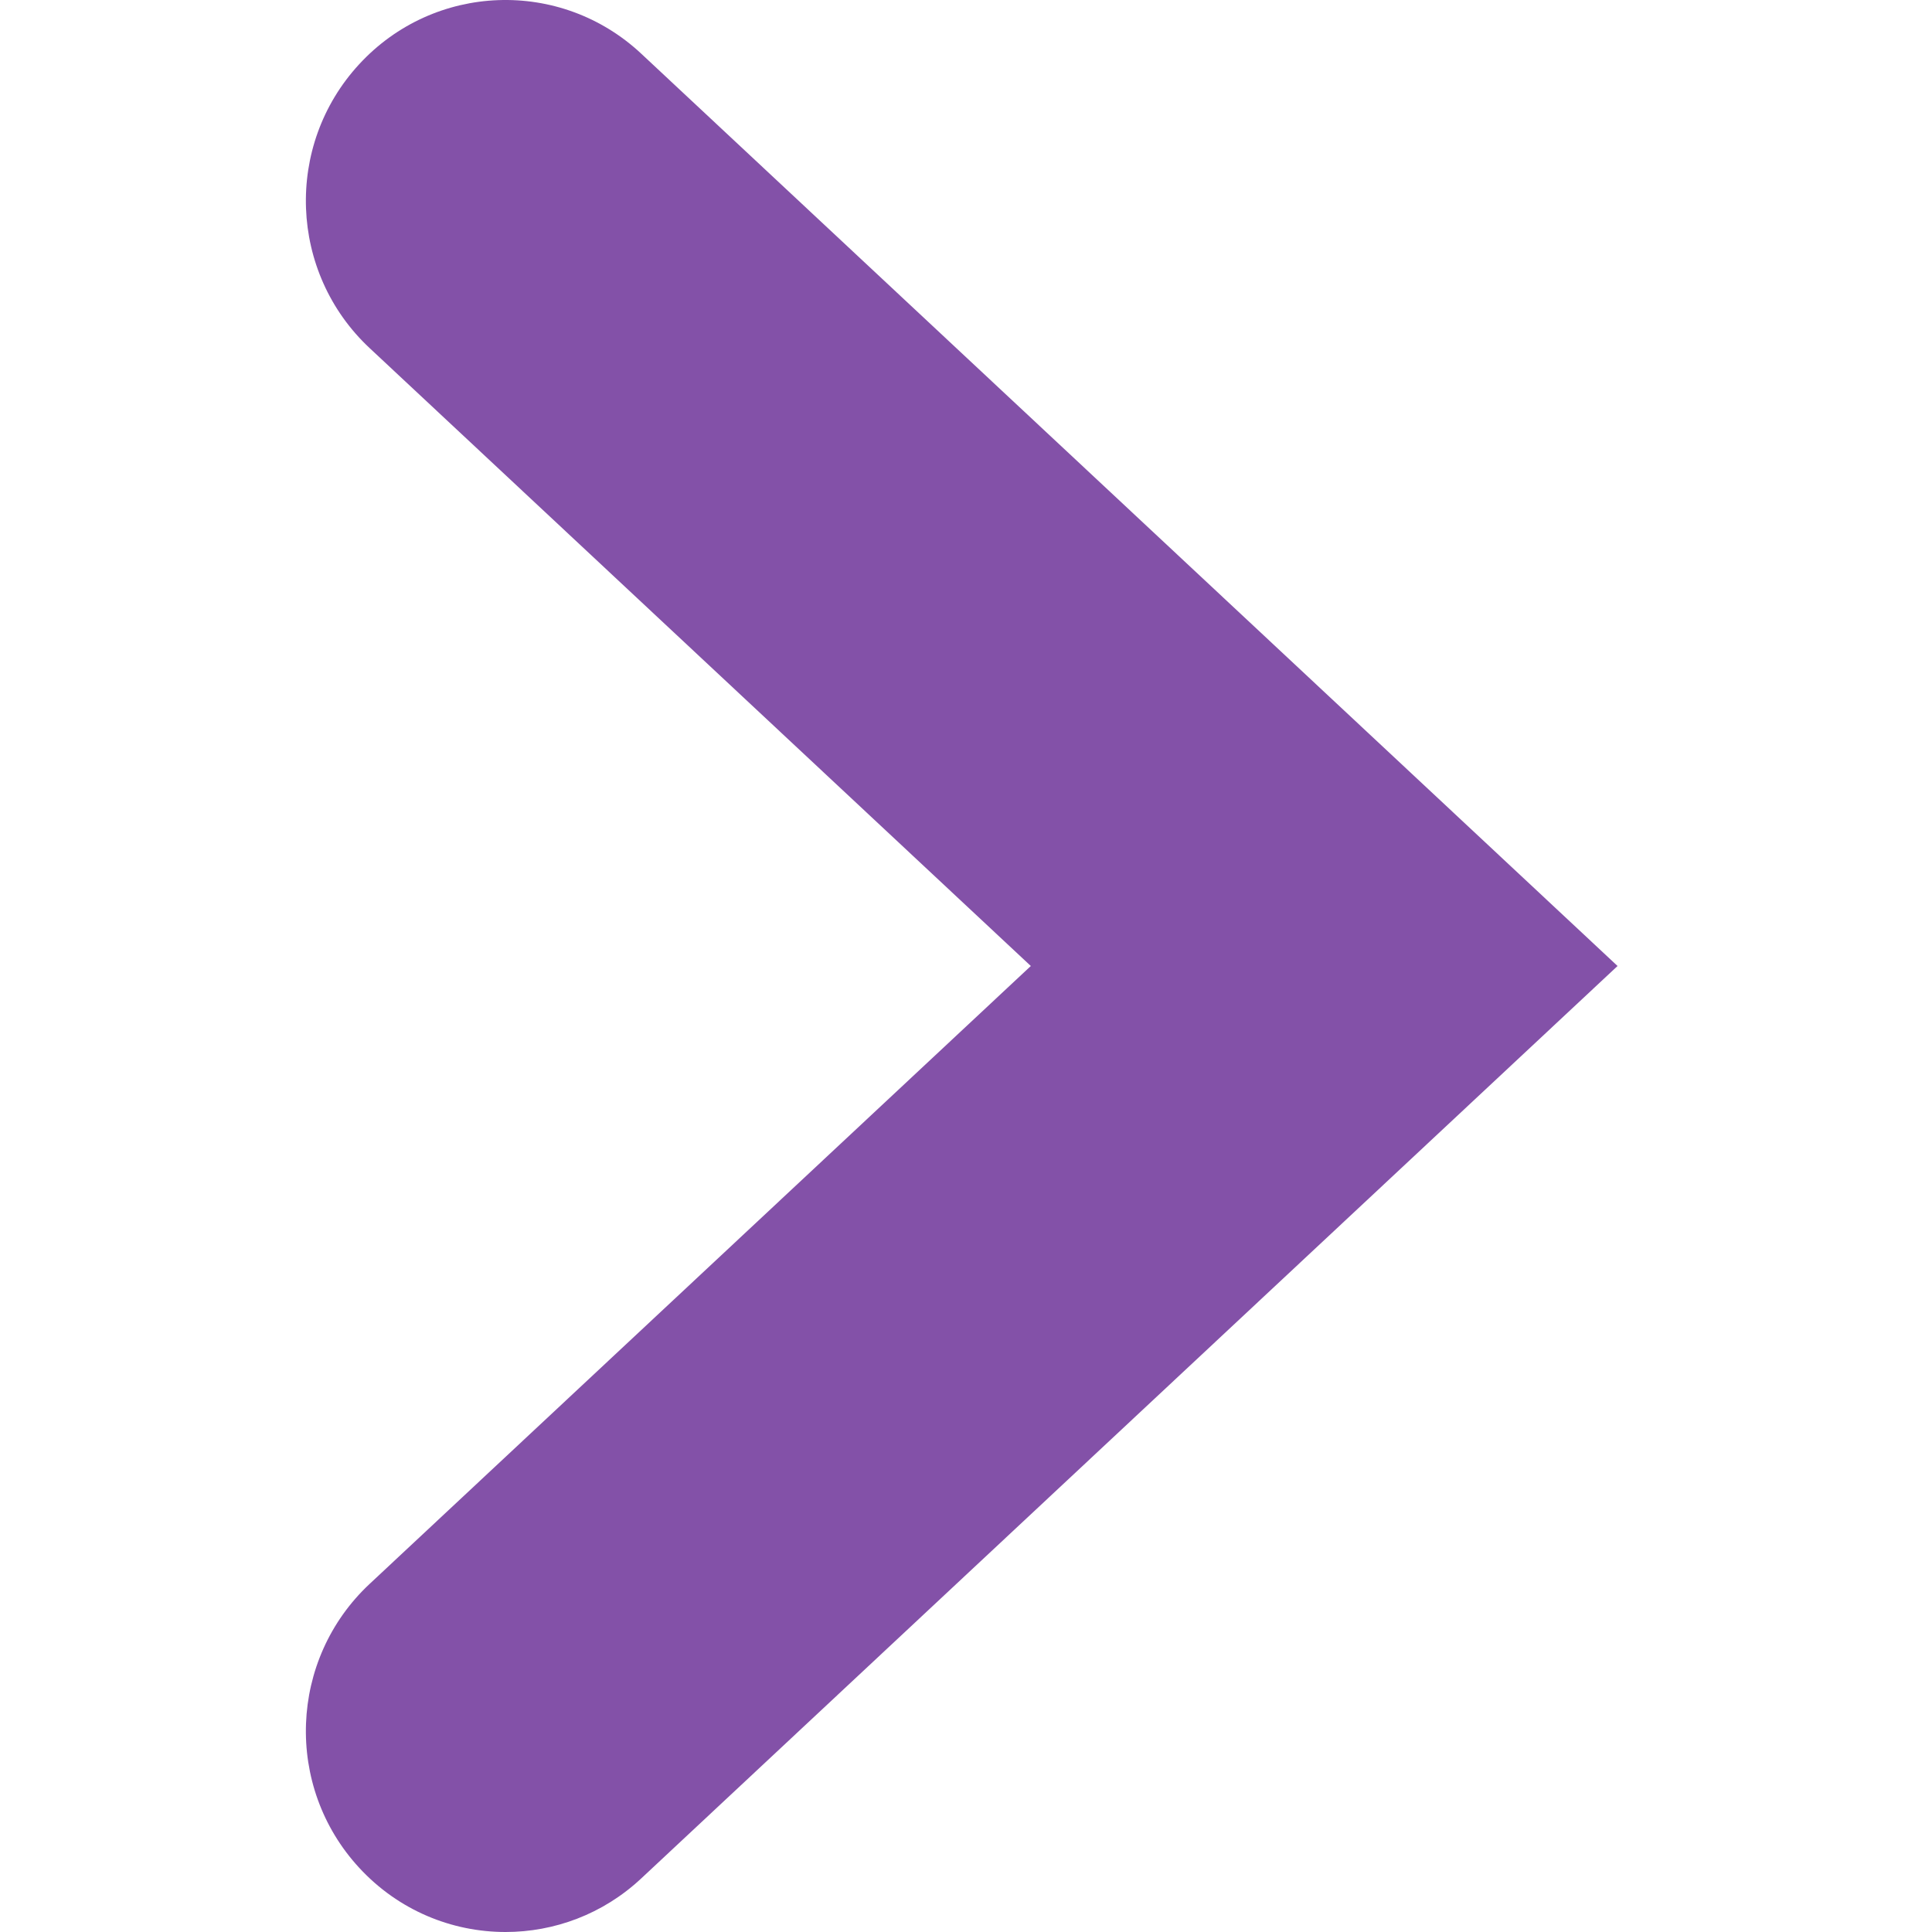 <svg xmlns="http://www.w3.org/2000/svg" xmlns:xlink="http://www.w3.org/1999/xlink" width="100" zoomAndPan="magnify" viewBox="0 0 75 75" height="100" preserveAspectRatio="xMidYMid meet" version="1.0"><defs><clipPath id="d17841f139"><path d="M 11.836 0 L 62.836 0 L 62.836 75 L 11.836 75 Z M 11.836 0 " clip-rule="nonzero"/></clipPath></defs><g clip-path="url(#d17841f139)"><path fill="#8351a8" d="M 19.625 75 C 17.543 75 15.473 74.164 13.945 72.508 C 11.031 69.352 11.215 64.414 14.352 61.484 L 40.016 37.5 L 14.352 13.516 C 11.215 10.586 11.031 5.648 13.945 2.492 C 16.855 -0.664 21.758 -0.848 24.895 2.086 L 62.793 37.5 L 24.895 72.918 C 23.406 74.312 21.512 75 19.625 75 Z M 19.625 75 " fill-opacity="1" fill-rule="nonzero"/></g></svg>